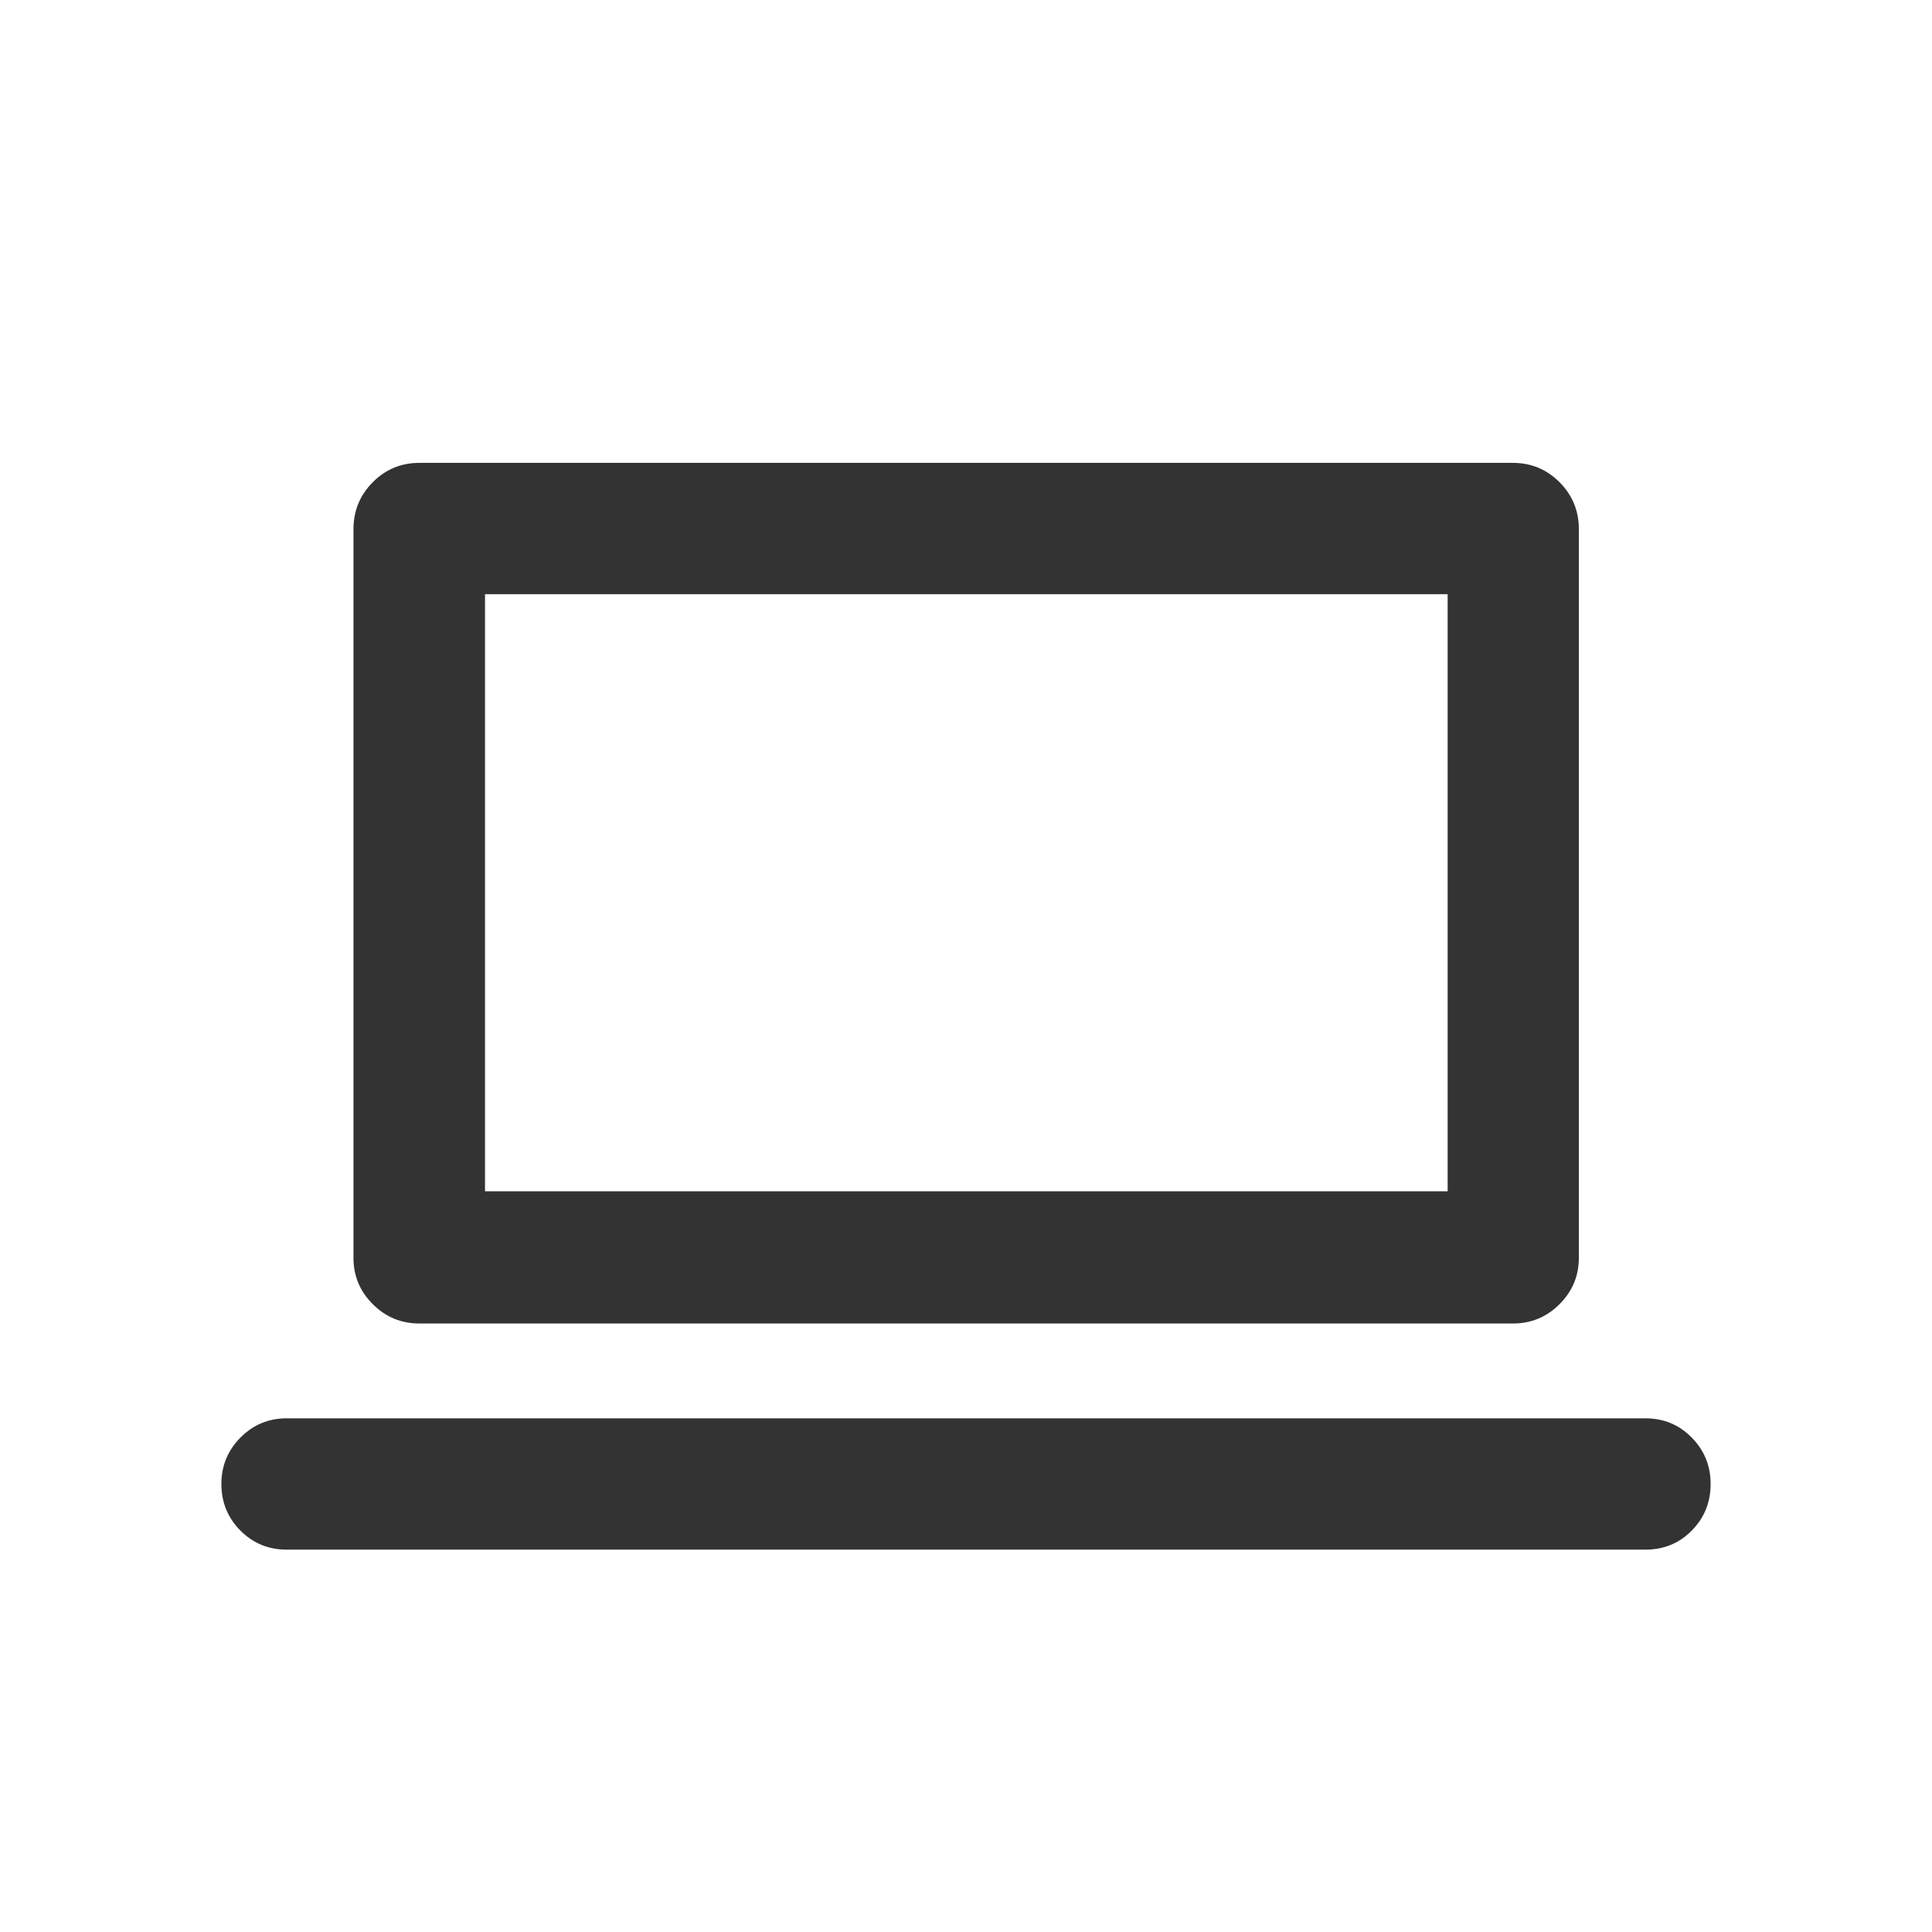 <svg xmlns="http://www.w3.org/2000/svg" xmlns:xlink="http://www.w3.org/1999/xlink" fill="none" version="1.1" width="24" height="24" viewBox="0 0 24 24"><defs><clipPath id="master_svg0_112_08338"><rect x="0" y="0" width="24" height="24" rx="0"/></clipPath></defs><g clip-path="url(#master_svg0_112_08338)"><g><path d="M5.21,6L5.217,6L18.794,6C19.109,6,19.363,6.255,19.363,6.573L19.363,6.58L19.363,15.625C19.363,15.935,19.109,16.191,18.794,16.191L18.783,16.191L5.21,16.191C4.895,16.191,4.641,15.935,4.641,15.625L4.641,15.611L4.641,6.573C4.641,6.255,4.895,6,5.21,6ZM3.56,19C3.249,19,3,18.752,3,18.434C3,18.124,3.249,17.869,3.56,17.869L20.442,17.869C20.757,17.869,21,18.124,21,18.434C21,18.752,20.757,19,20.442,19L3.56,19ZM18.233,7.131L5.775,7.131L5.775,15.049L18.233,15.049L18.233,7.131L18.233,7.131Z" fill="#333333" fill-opacity="1"/><path d="M4.63,5.991Q4.391,6.232,4.391,6.573L4.391,15.625Q4.391,15.962,4.631,16.201Q4.871,16.441,5.21,16.441L18.783,16.441L18.794,16.441Q19.133,16.441,19.373,16.201Q19.613,15.962,19.613,15.625L19.613,6.573Q19.613,6.232,19.374,5.991Q19.134,5.75,18.794,5.75L5.217,5.75L5.21,5.75Q4.869,5.75,4.63,5.991ZM4.891,15.611L4.891,6.573Q4.891,6.438,4.985,6.343Q5.077,6.25,5.21,6.25L5.217,6.25L18.794,6.25Q19.113,6.25,19.113,6.573L19.113,15.625Q19.113,15.941,18.794,15.941L18.783,15.941L5.21,15.941Q4.891,15.941,4.891,15.625L4.891,15.611ZM5.525,15.299L18.483,15.299L18.483,15.049L18.483,6.881L5.525,6.881L5.525,15.299ZM17.983,14.799L6.025,14.799L6.025,7.381L17.983,7.381L17.983,14.799ZM3.56,19.25L20.442,19.25Q20.783,19.25,21.017,19.012Q21.25,18.775,21.25,18.434Q21.25,18.098,21.018,17.861Q20.782,17.619,20.442,17.619L3.56,17.619Q3.223,17.619,2.985,17.86Q2.75,18.099,2.75,18.434Q2.75,18.775,2.986,19.013Q3.222,19.25,3.56,19.25ZM20.75,18.434Q20.75,18.75,20.442,18.75L3.56,18.75Q3.25,18.75,3.25,18.434Q3.25,18.119,3.56,18.119L20.442,18.119Q20.75,18.119,20.75,18.434Z" fill-rule="evenodd" fill="#333333" fill-opacity="1"/></g></g></svg>